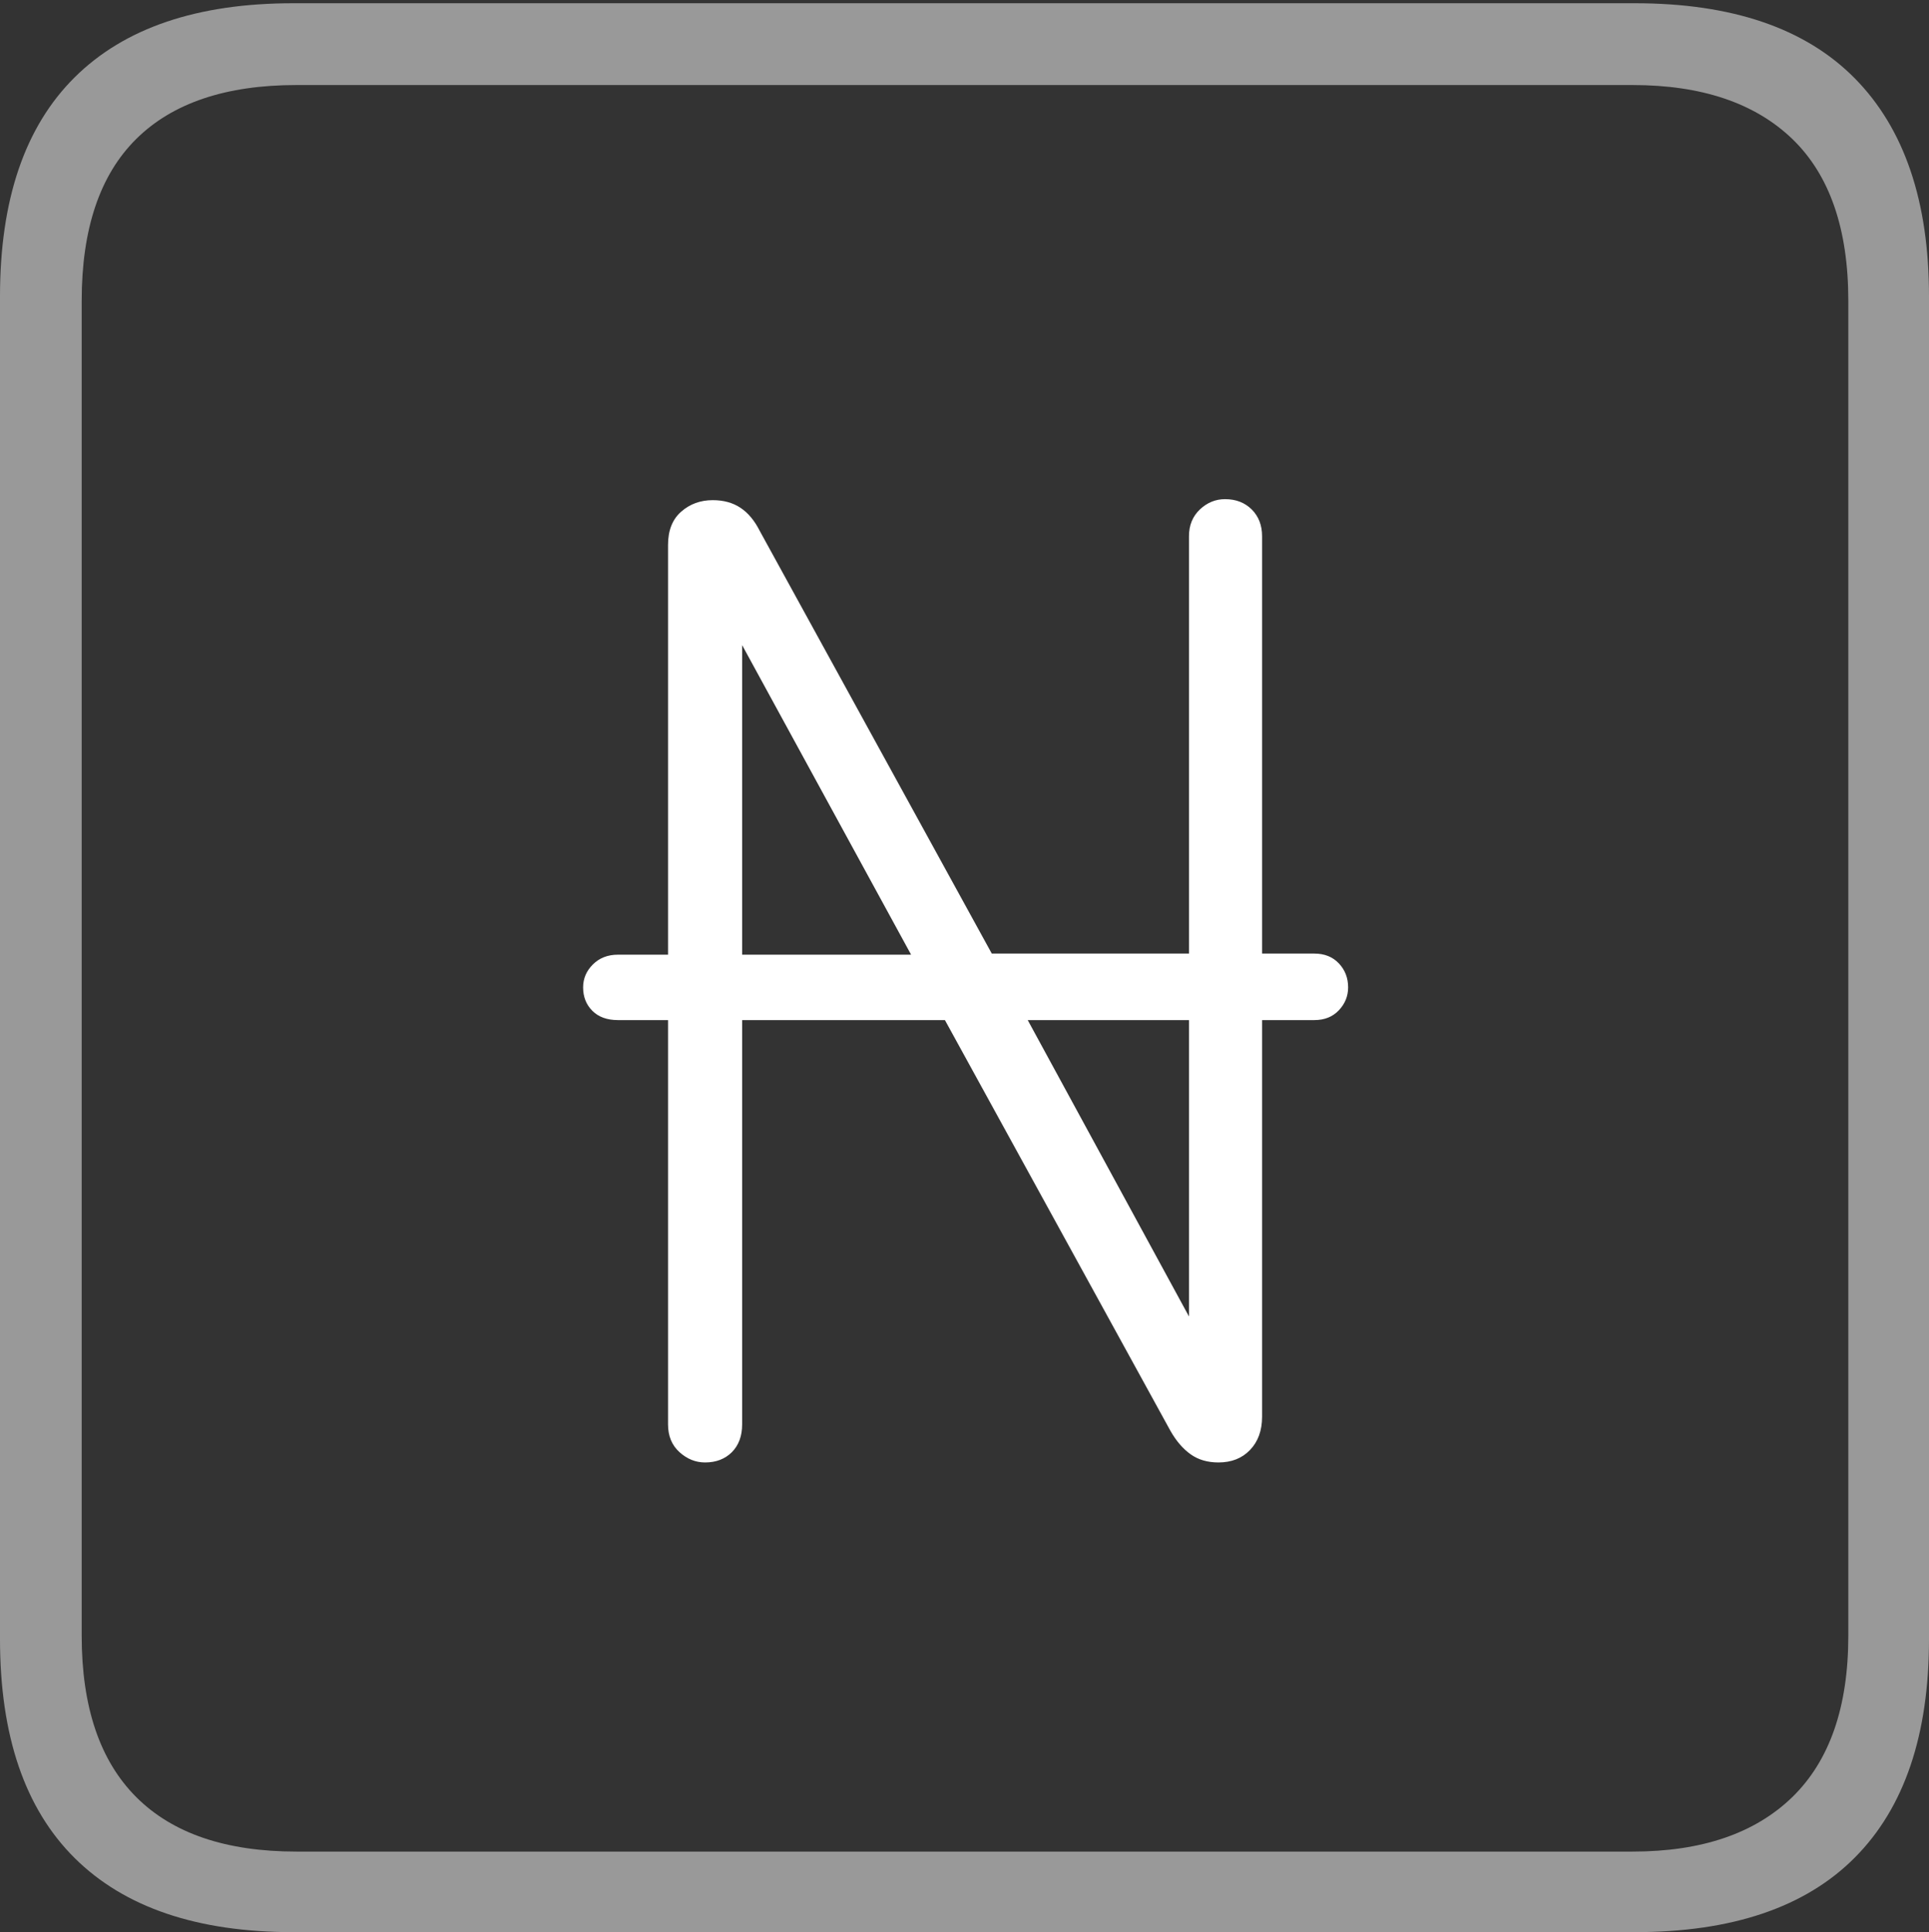 <?xml version="1.0" encoding="UTF-8"?>
<!--Generator: Apple Native CoreSVG 175-->
<!DOCTYPE svg
PUBLIC "-//W3C//DTD SVG 1.1//EN"
       "http://www.w3.org/Graphics/SVG/1.1/DTD/svg11.dtd">
<svg version="1.1" xmlns="http://www.w3.org/2000/svg" xmlns:xlink="http://www.w3.org/1999/xlink" width="17.285" height="17.314">
 <rect width="100%" height="100%" fill="#333333" stroke="none"/>
 <g>
  <rect height="17.314" opacity="0" width="17.285" x="0" y="0"/>
  <path d="M2.627 17.314L14.648 17.314Q15.957 17.314 16.621 16.645Q17.285 15.977 17.285 14.688L17.285 2.656Q17.285 1.377 16.621 0.703Q15.957 0.029 14.648 0.029L2.627 0.029Q1.338 0.029 0.669 0.693Q0 1.357 0 2.656L0 14.688Q0 15.986 0.669 16.65Q1.338 17.314 2.627 17.314ZM2.656 16.592Q1.709 16.592 1.221 16.104Q0.732 15.615 0.732 14.658L0.732 2.695Q0.732 1.729 1.221 1.245Q1.709 0.762 2.656 0.762L14.629 0.762Q15.557 0.762 16.06 1.245Q16.562 1.729 16.562 2.695L16.562 14.658Q16.562 15.615 16.06 16.104Q15.557 16.592 14.629 16.592Z" fill="rgba(255,255,255,0.5)"/>
  <path d="M5.225 8.848Q5.225 8.975 5.308 9.058Q5.391 9.141 5.537 9.141L5.986 9.141L5.986 12.764Q5.986 12.92 6.089 13.013Q6.191 13.105 6.318 13.105Q6.465 13.105 6.558 13.013Q6.65 12.92 6.65 12.764L6.65 9.141L8.467 9.141L10.488 12.822Q10.566 12.959 10.669 13.032Q10.771 13.105 10.918 13.105Q11.094 13.105 11.201 12.993Q11.309 12.881 11.309 12.695L11.309 9.141L11.777 9.141Q11.914 9.141 11.997 9.053Q12.08 8.965 12.08 8.848Q12.08 8.721 11.997 8.633Q11.914 8.545 11.777 8.545L11.309 8.545L11.309 4.805Q11.309 4.658 11.216 4.565Q11.123 4.473 10.977 4.473Q10.85 4.473 10.752 4.565Q10.654 4.658 10.654 4.805L10.654 8.545L8.887 8.545L6.807 4.756Q6.738 4.619 6.636 4.551Q6.533 4.482 6.387 4.482Q6.221 4.482 6.104 4.585Q5.986 4.688 5.986 4.883L5.986 8.555L5.537 8.555Q5.4 8.555 5.312 8.643Q5.225 8.73 5.225 8.848ZM6.65 8.555L6.65 5.781L8.164 8.555ZM9.209 9.141L10.654 9.141L10.654 11.797Z" fill="#ffffff"/>
 </g>
</svg>
